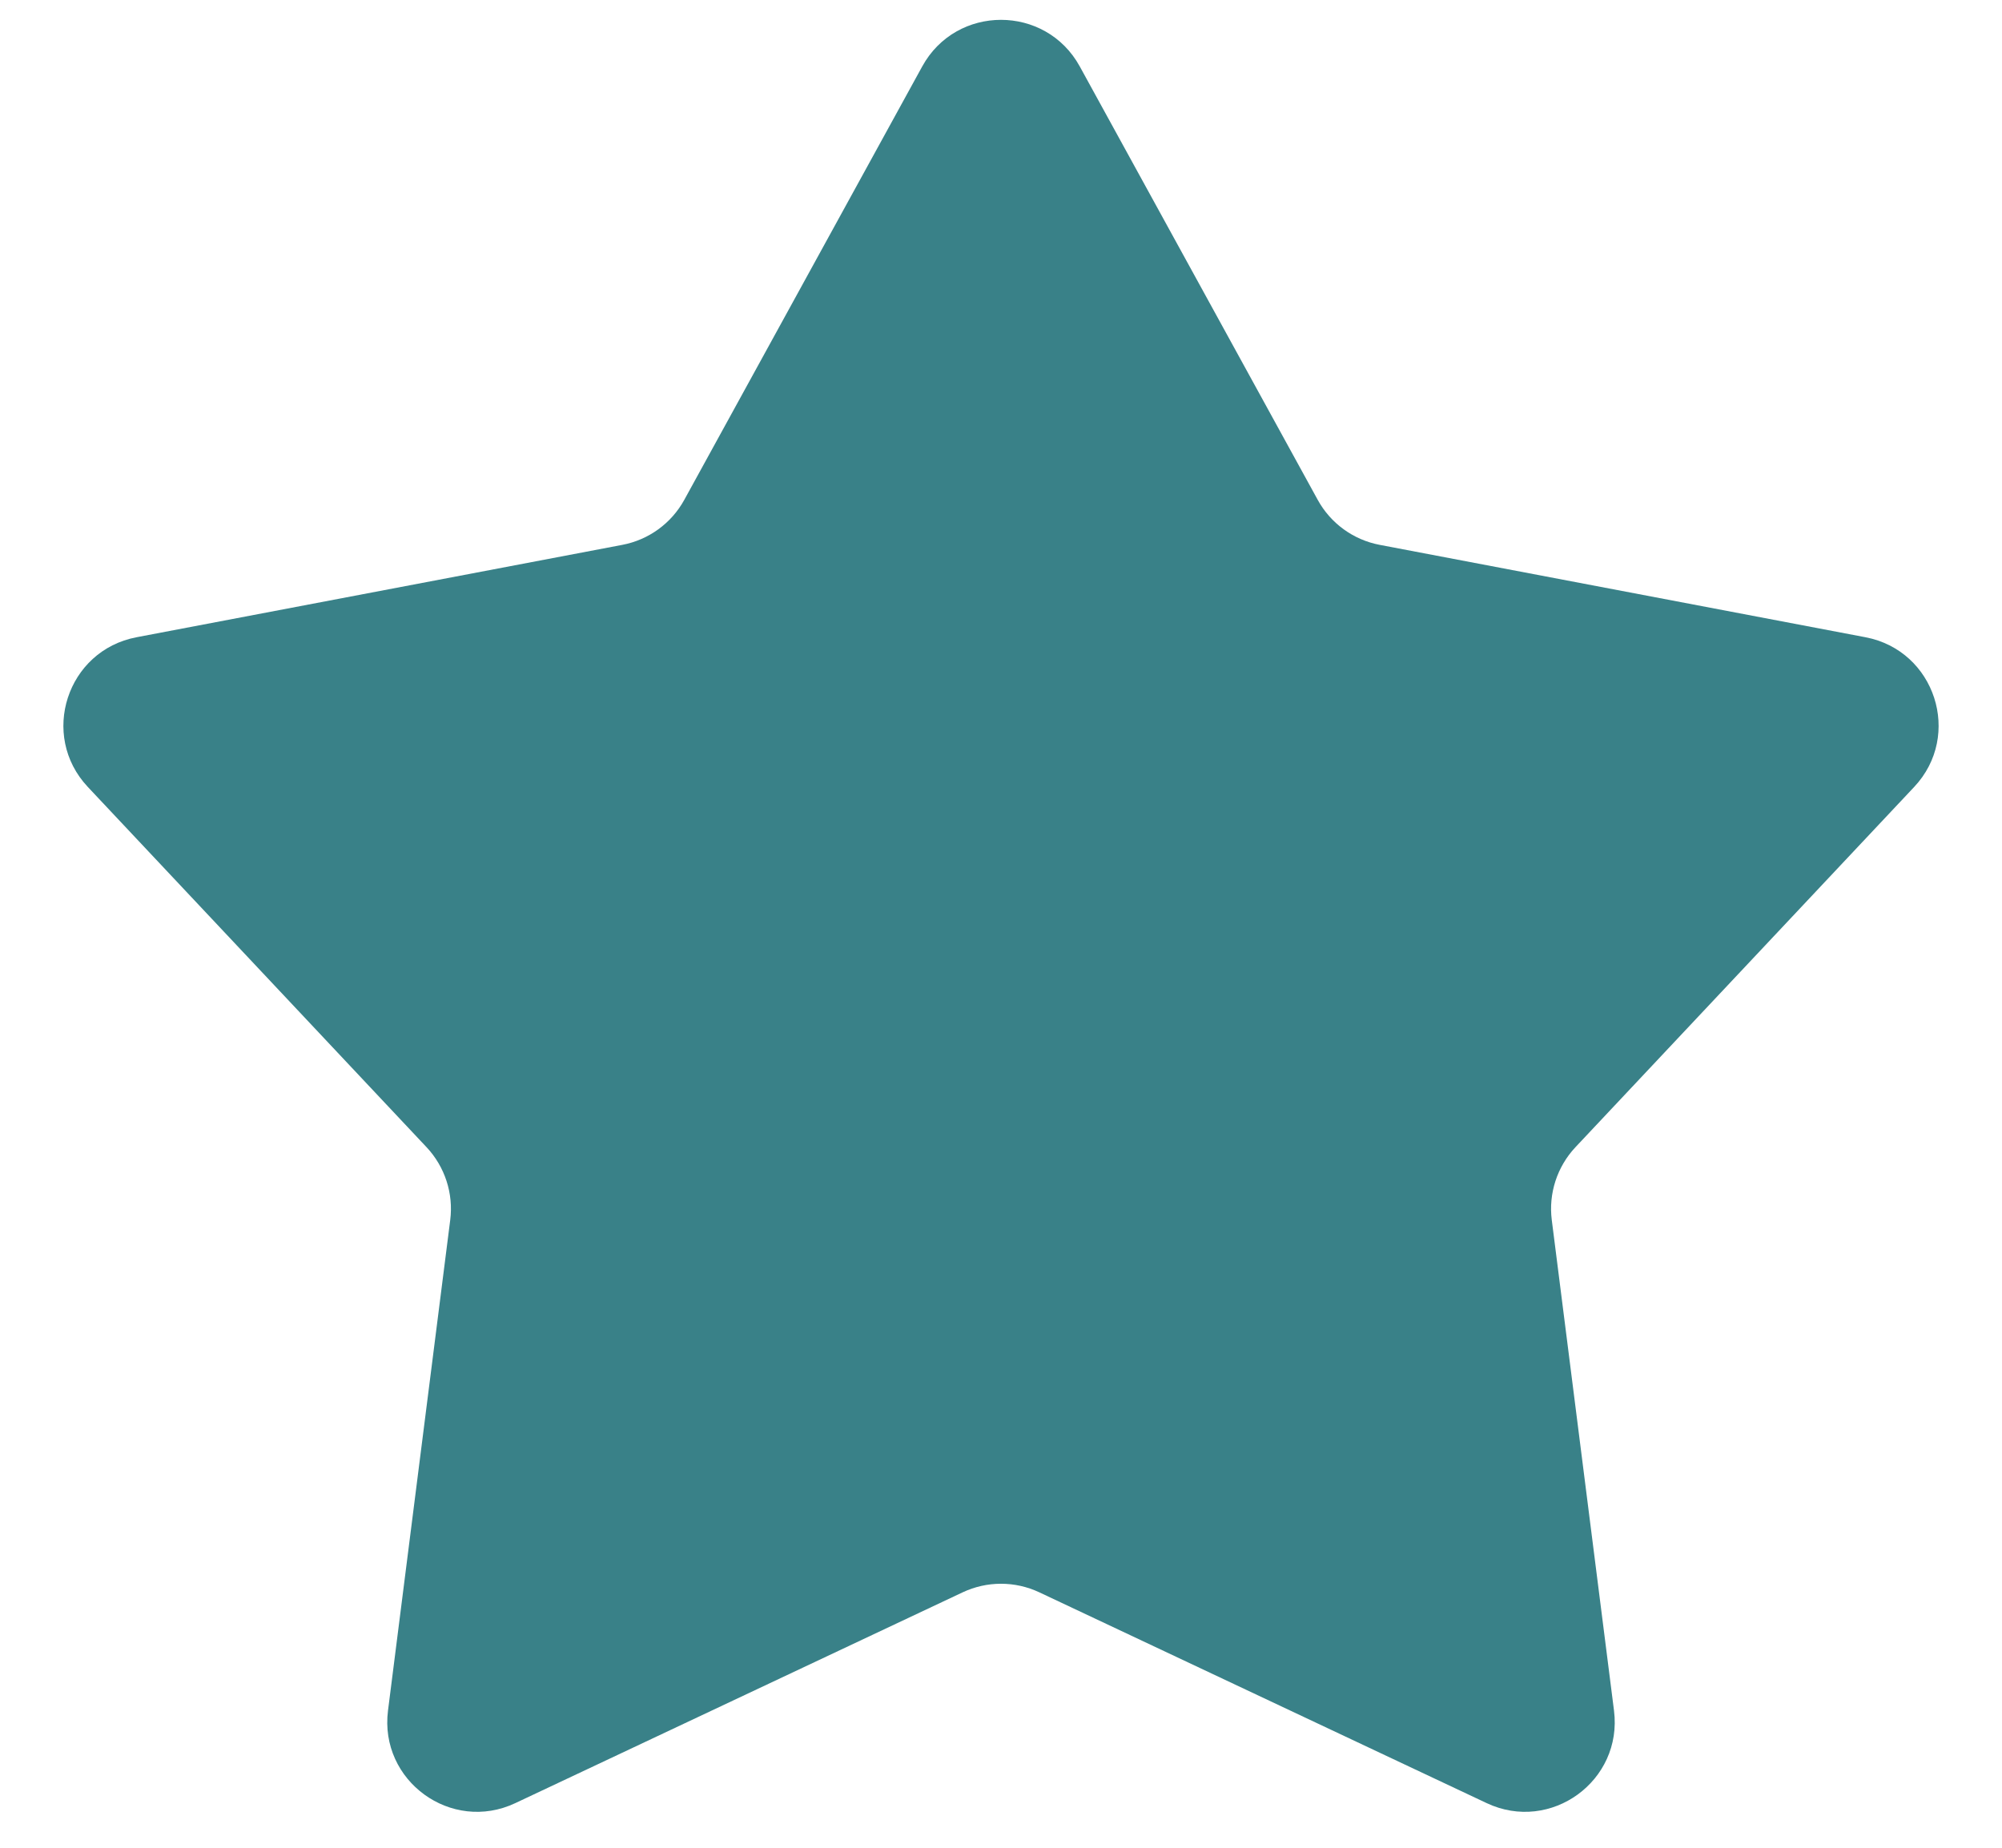 <svg width="26" height="24" viewBox="0 0 26 24" fill="none" xmlns="http://www.w3.org/2000/svg">
    <path d="M11.977 0.863C12.42 0.056 13.58 0.056 14.023 0.863L17.113 6.492C17.281 6.798 17.576 7.012 17.918 7.077L24.227 8.277C25.131 8.449 25.49 9.551 24.859 10.222L20.46 14.901C20.222 15.155 20.109 15.502 20.153 15.847L20.961 22.218C21.077 23.131 20.139 23.813 19.307 23.42L13.497 20.682C13.182 20.534 12.818 20.534 12.503 20.682L6.693 23.42C5.861 23.813 4.923 23.131 5.039 22.218L5.847 15.847C5.891 15.502 5.778 15.155 5.54 14.901L1.141 10.222C0.51 9.551 0.869 8.449 1.773 8.277L8.082 7.077C8.424 7.012 8.719 6.798 8.887 6.492L11.977 0.863Z" fill="#398188"/>
</svg>
